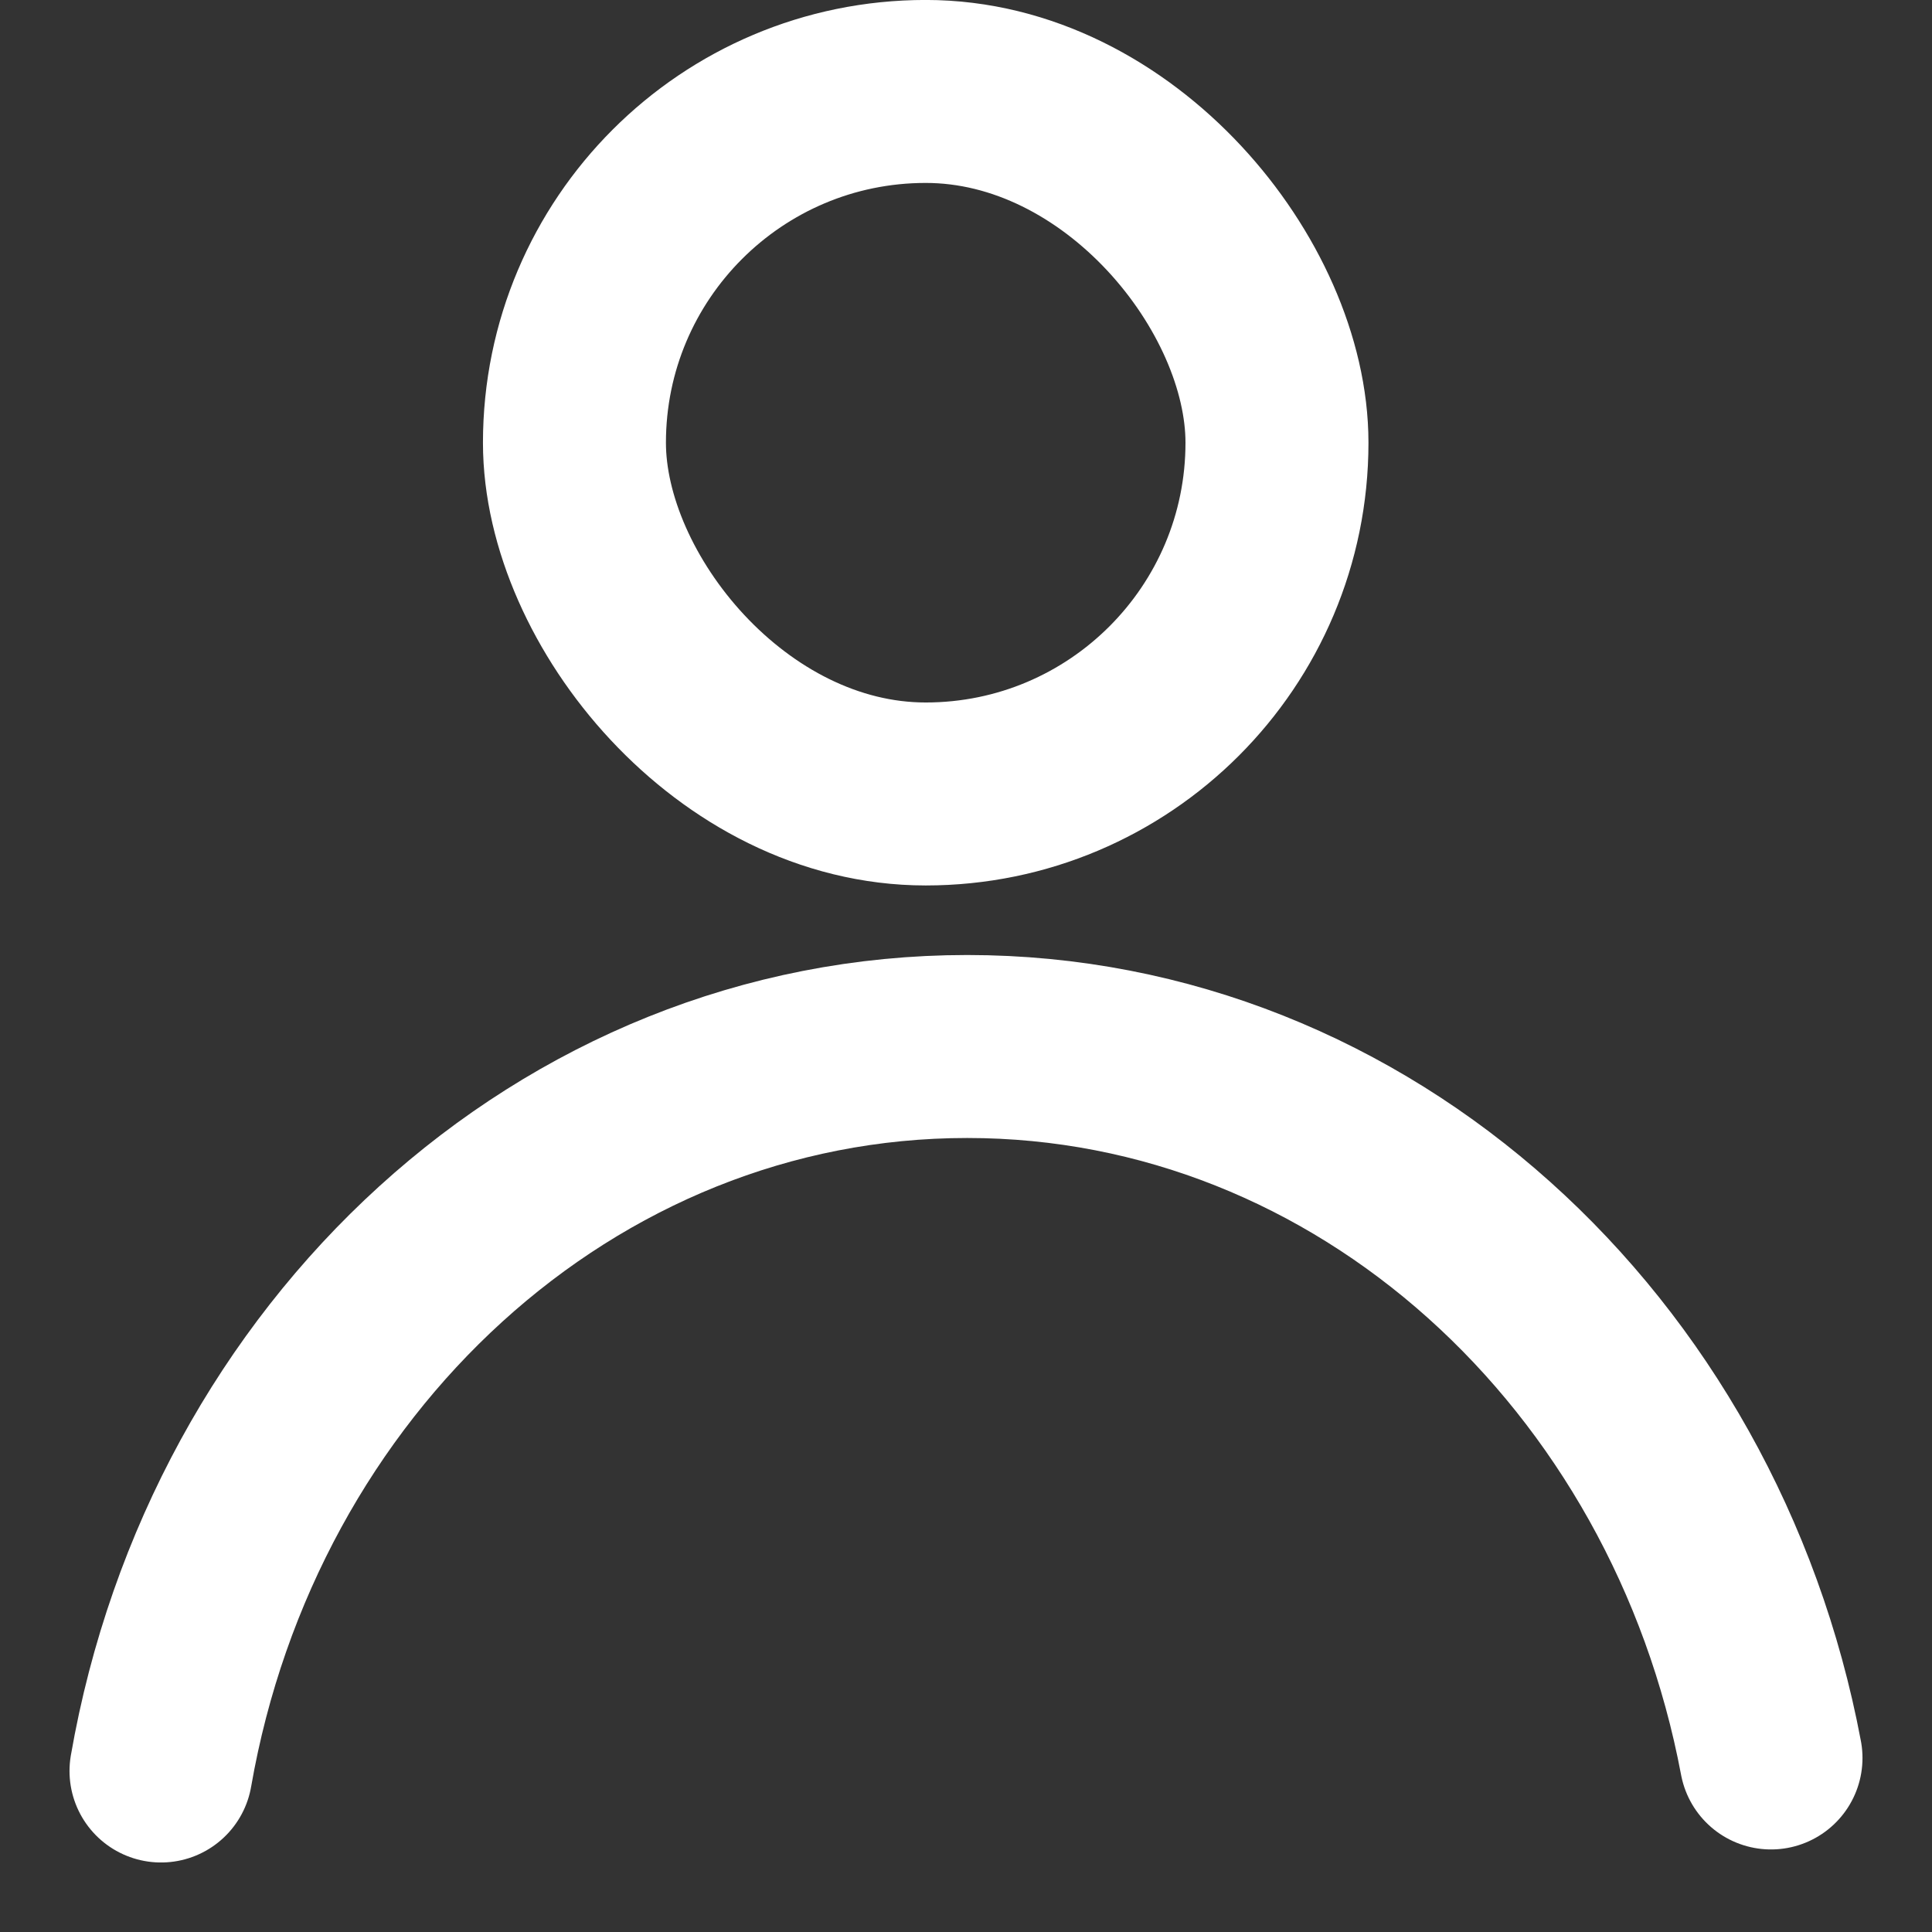 <?xml version="1.0" encoding="UTF-8"?>
<svg width="24px" height="24px" viewBox="0 0 24 24" version="1.1" xmlns="http://www.w3.org/2000/svg" xmlns:xlink="http://www.w3.org/1999/xlink">
    <rect x="0" y="0" width="24" height="24" fill="#333333" stroke="none"/>
    <!-- Generator: Sketch 61.2 (89653) - https://sketch.com -->
    <title>Group 7</title>
    <desc>Created with Sketch.</desc>
    <g id="Symbols" stroke="none" stroke-width="1" fill="none" fill-rule="evenodd">
        <g id="Group-7" transform="translate(2, 0)" stroke="#FFFFFF" stroke-width="2.273">
            <rect id="Rectangle" x="5.136" y="1.136" width="8.727" height="8.727" rx="4.364"></rect>
            <path d="M0,22 C0.892,16.875 5.037,13 10.015,13 C14.94,13 19.05,16.794 20,21.838" id="Stroke-1" stroke-linecap="round" stroke-linejoin="round"></path>
        </g>
    </g>
</svg>